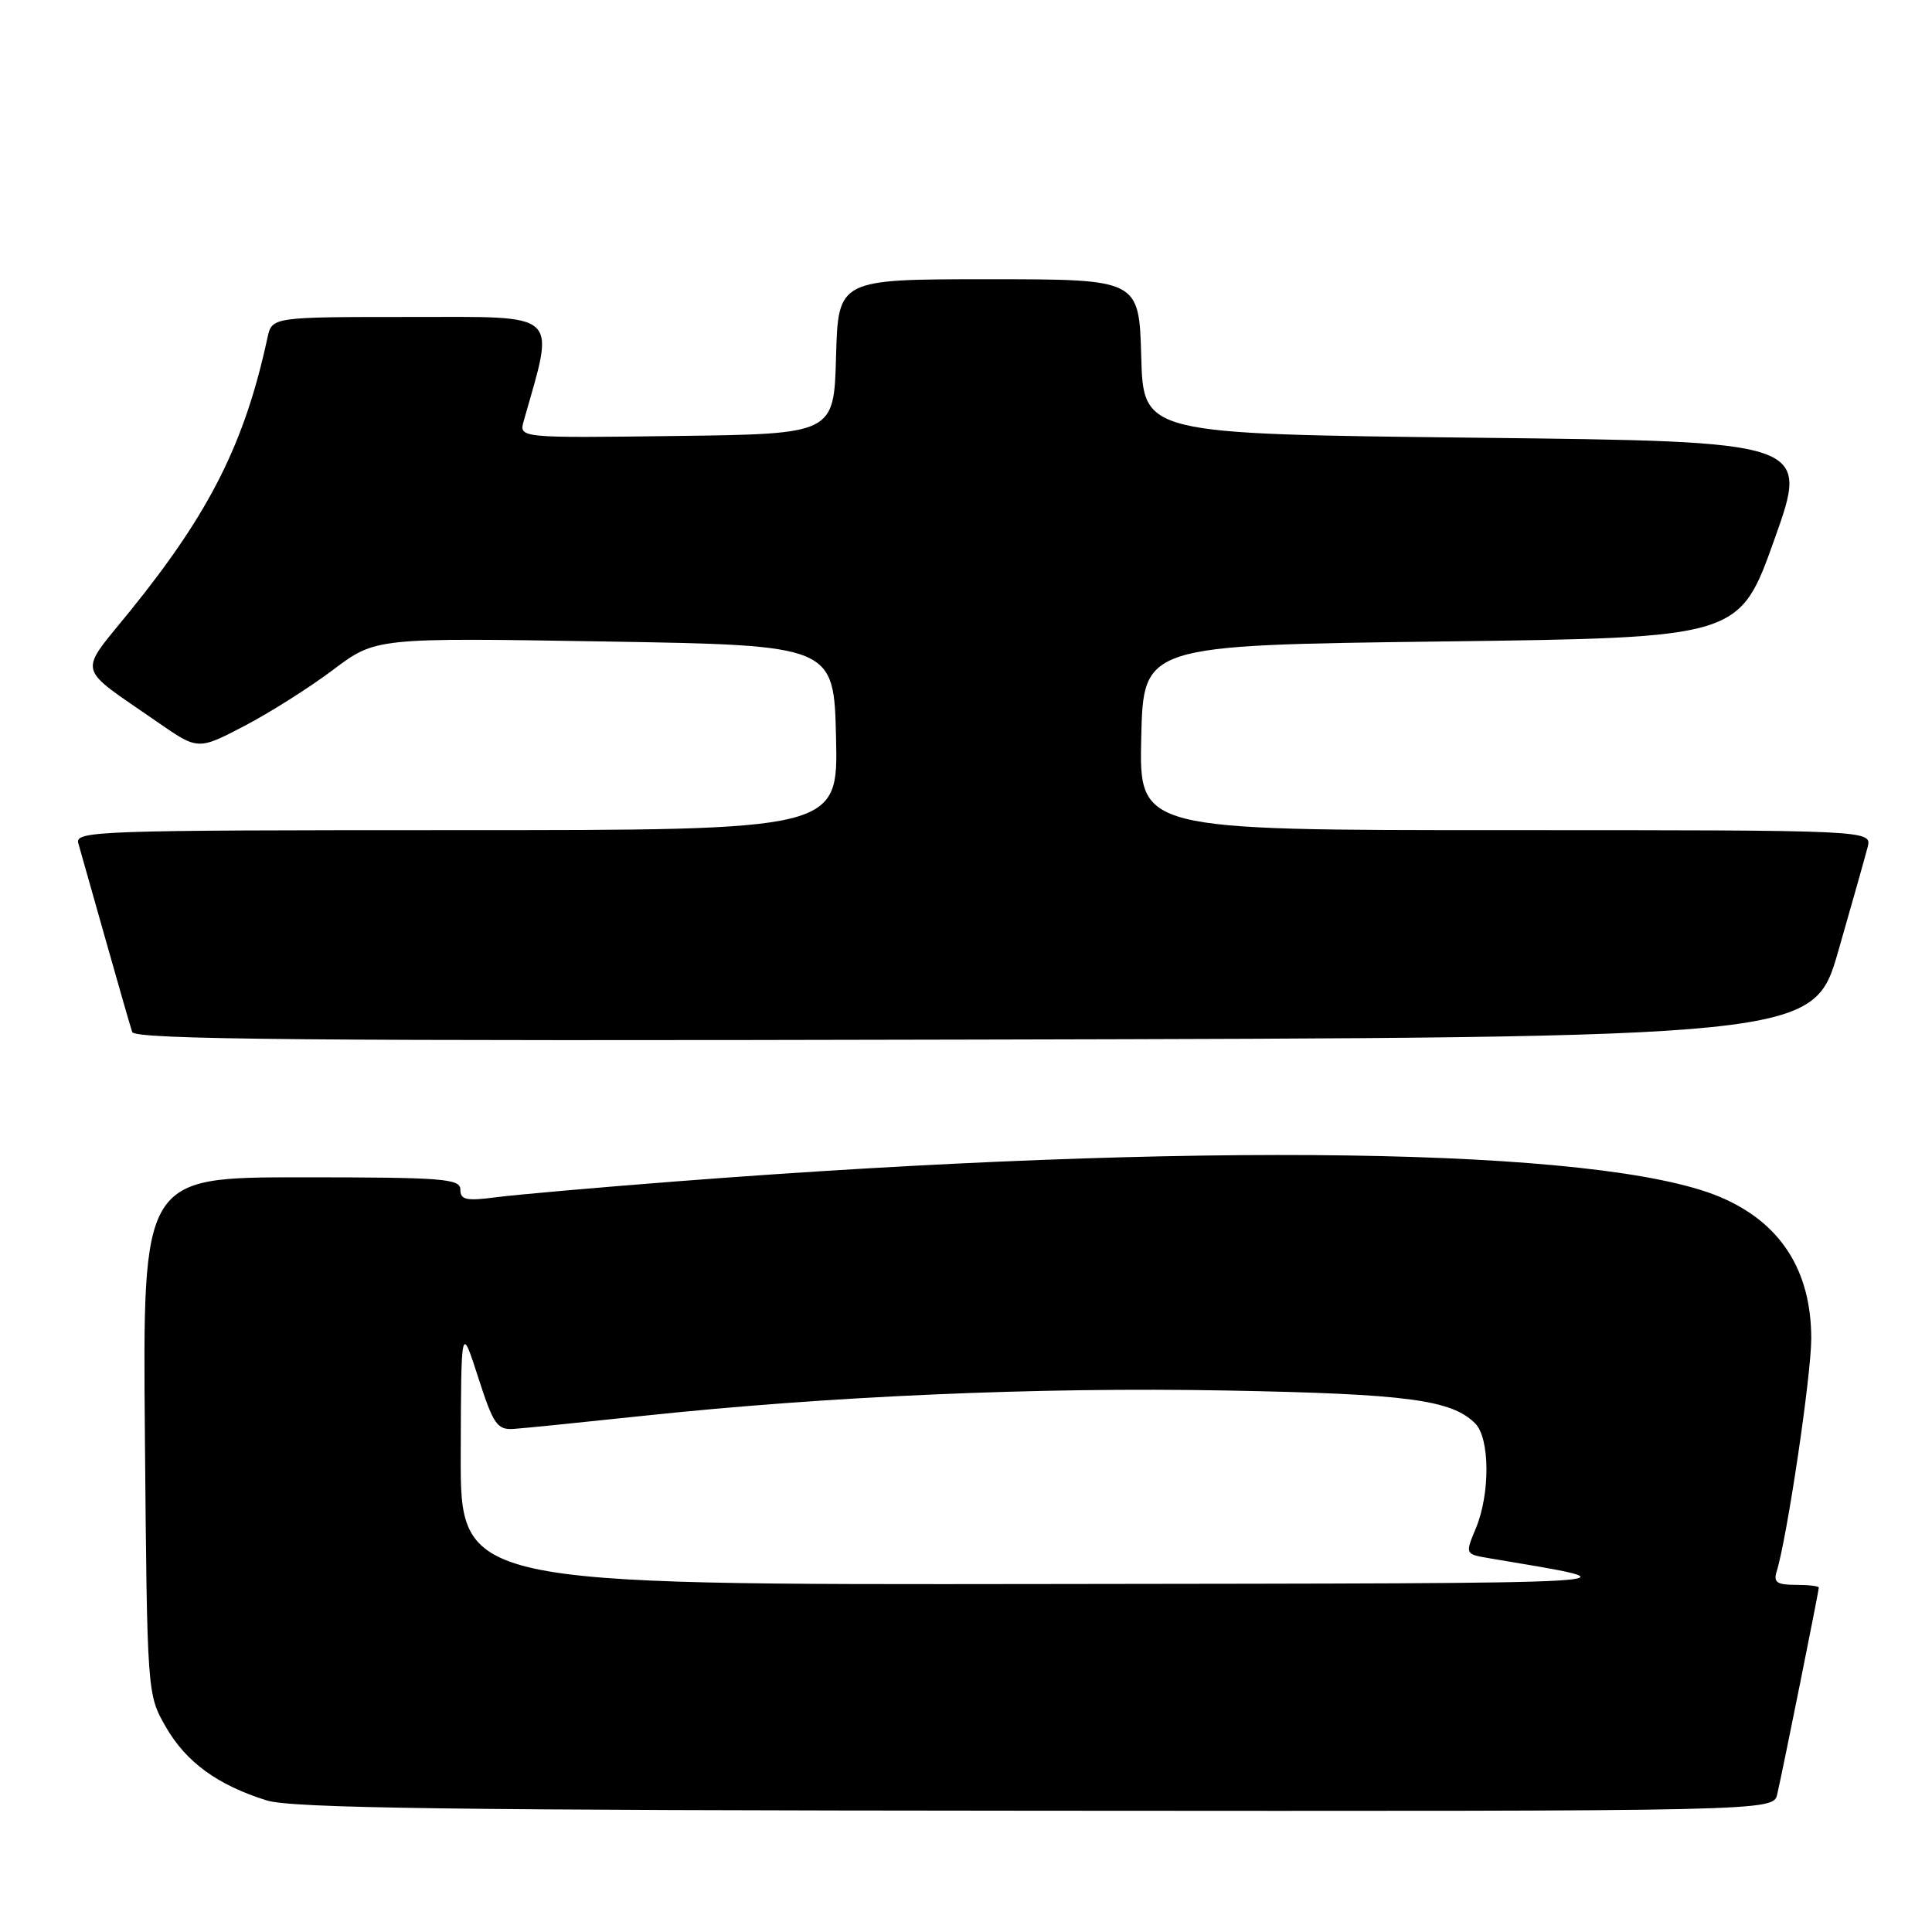 <?xml version="1.0" encoding="UTF-8" standalone="no"?>
<!DOCTYPE svg PUBLIC "-//W3C//DTD SVG 1.1//EN" "http://www.w3.org/Graphics/SVG/1.1/DTD/svg11.dtd" >
<svg xmlns="http://www.w3.org/2000/svg" xmlns:xlink="http://www.w3.org/1999/xlink" version="1.1" viewBox="0 0 256 256">
 <g >
 <path fill="currentColor"
d=" M 235.49 237.75 C 236.16 234.91 241.00 210.85 241.00 210.36 C 241.00 210.16 239.62 210.00 237.93 210.00 C 235.47 210.00 234.97 209.66 235.41 208.25 C 236.79 203.85 240.00 182.25 240.00 177.37 C 240.00 168.29 235.89 161.94 227.83 158.57 C 212.13 152.01 158.27 151.23 89.50 156.55 C 79.05 157.36 68.36 158.30 65.75 158.64 C 61.78 159.16 61.00 158.99 61.00 157.63 C 61.00 156.18 58.73 156.00 39.95 156.00 C 18.90 156.00 18.90 156.00 19.20 190.25 C 19.50 224.50 19.50 224.50 21.96 228.80 C 24.64 233.48 28.81 236.52 35.32 238.56 C 38.63 239.60 59.77 239.88 137.23 239.93 C 234.96 240.00 234.96 240.00 235.49 237.75 Z  M 243.59 126.00 C 245.41 119.67 247.15 113.49 247.47 112.25 C 248.04 110.00 248.04 110.00 199.49 110.00 C 150.94 110.00 150.94 110.00 151.22 97.75 C 151.50 85.50 151.50 85.50 190.99 85.00 C 230.48 84.50 230.48 84.50 235.11 71.50 C 239.75 58.50 239.75 58.50 195.62 58.00 C 151.50 57.50 151.50 57.50 151.22 47.25 C 150.93 37.00 150.93 37.00 131.00 37.00 C 111.07 37.00 111.07 37.00 110.78 47.25 C 110.50 57.50 110.50 57.50 89.63 57.77 C 68.76 58.04 68.76 58.04 69.40 55.77 C 73.55 41.12 74.51 42.00 54.43 42.00 C 36.04 42.00 36.04 42.00 35.44 44.75 C 32.43 58.69 27.83 67.85 17.34 80.84 C 10.28 89.58 9.92 88.08 20.87 95.68 C 26.23 99.40 26.23 99.40 32.37 96.20 C 35.74 94.44 41.04 91.09 44.14 88.75 C 49.79 84.50 49.79 84.50 80.14 85.00 C 110.50 85.50 110.50 85.50 110.78 97.75 C 111.06 110.00 111.06 110.00 60.46 110.00 C 12.75 110.00 9.89 110.10 10.38 111.75 C 10.66 112.71 12.28 118.45 13.99 124.50 C 15.70 130.55 17.28 136.06 17.52 136.75 C 17.85 137.75 40.68 137.96 129.11 137.75 C 240.28 137.50 240.28 137.50 243.59 126.00 Z  M 61.05 192.75 C 61.10 175.50 61.10 175.50 63.36 182.50 C 65.37 188.75 65.88 189.48 68.06 189.34 C 69.40 189.25 77.03 188.48 85.00 187.63 C 109.67 185.00 137.46 183.78 162.50 184.25 C 186.49 184.70 192.33 185.48 195.47 188.61 C 197.42 190.56 197.47 197.93 195.56 202.50 C 194.13 205.93 194.13 205.93 197.31 206.47 C 217.81 209.93 220.43 209.78 138.75 209.89 C 61.00 210.00 61.00 210.00 61.05 192.75 Z "/>
</g>
</svg>